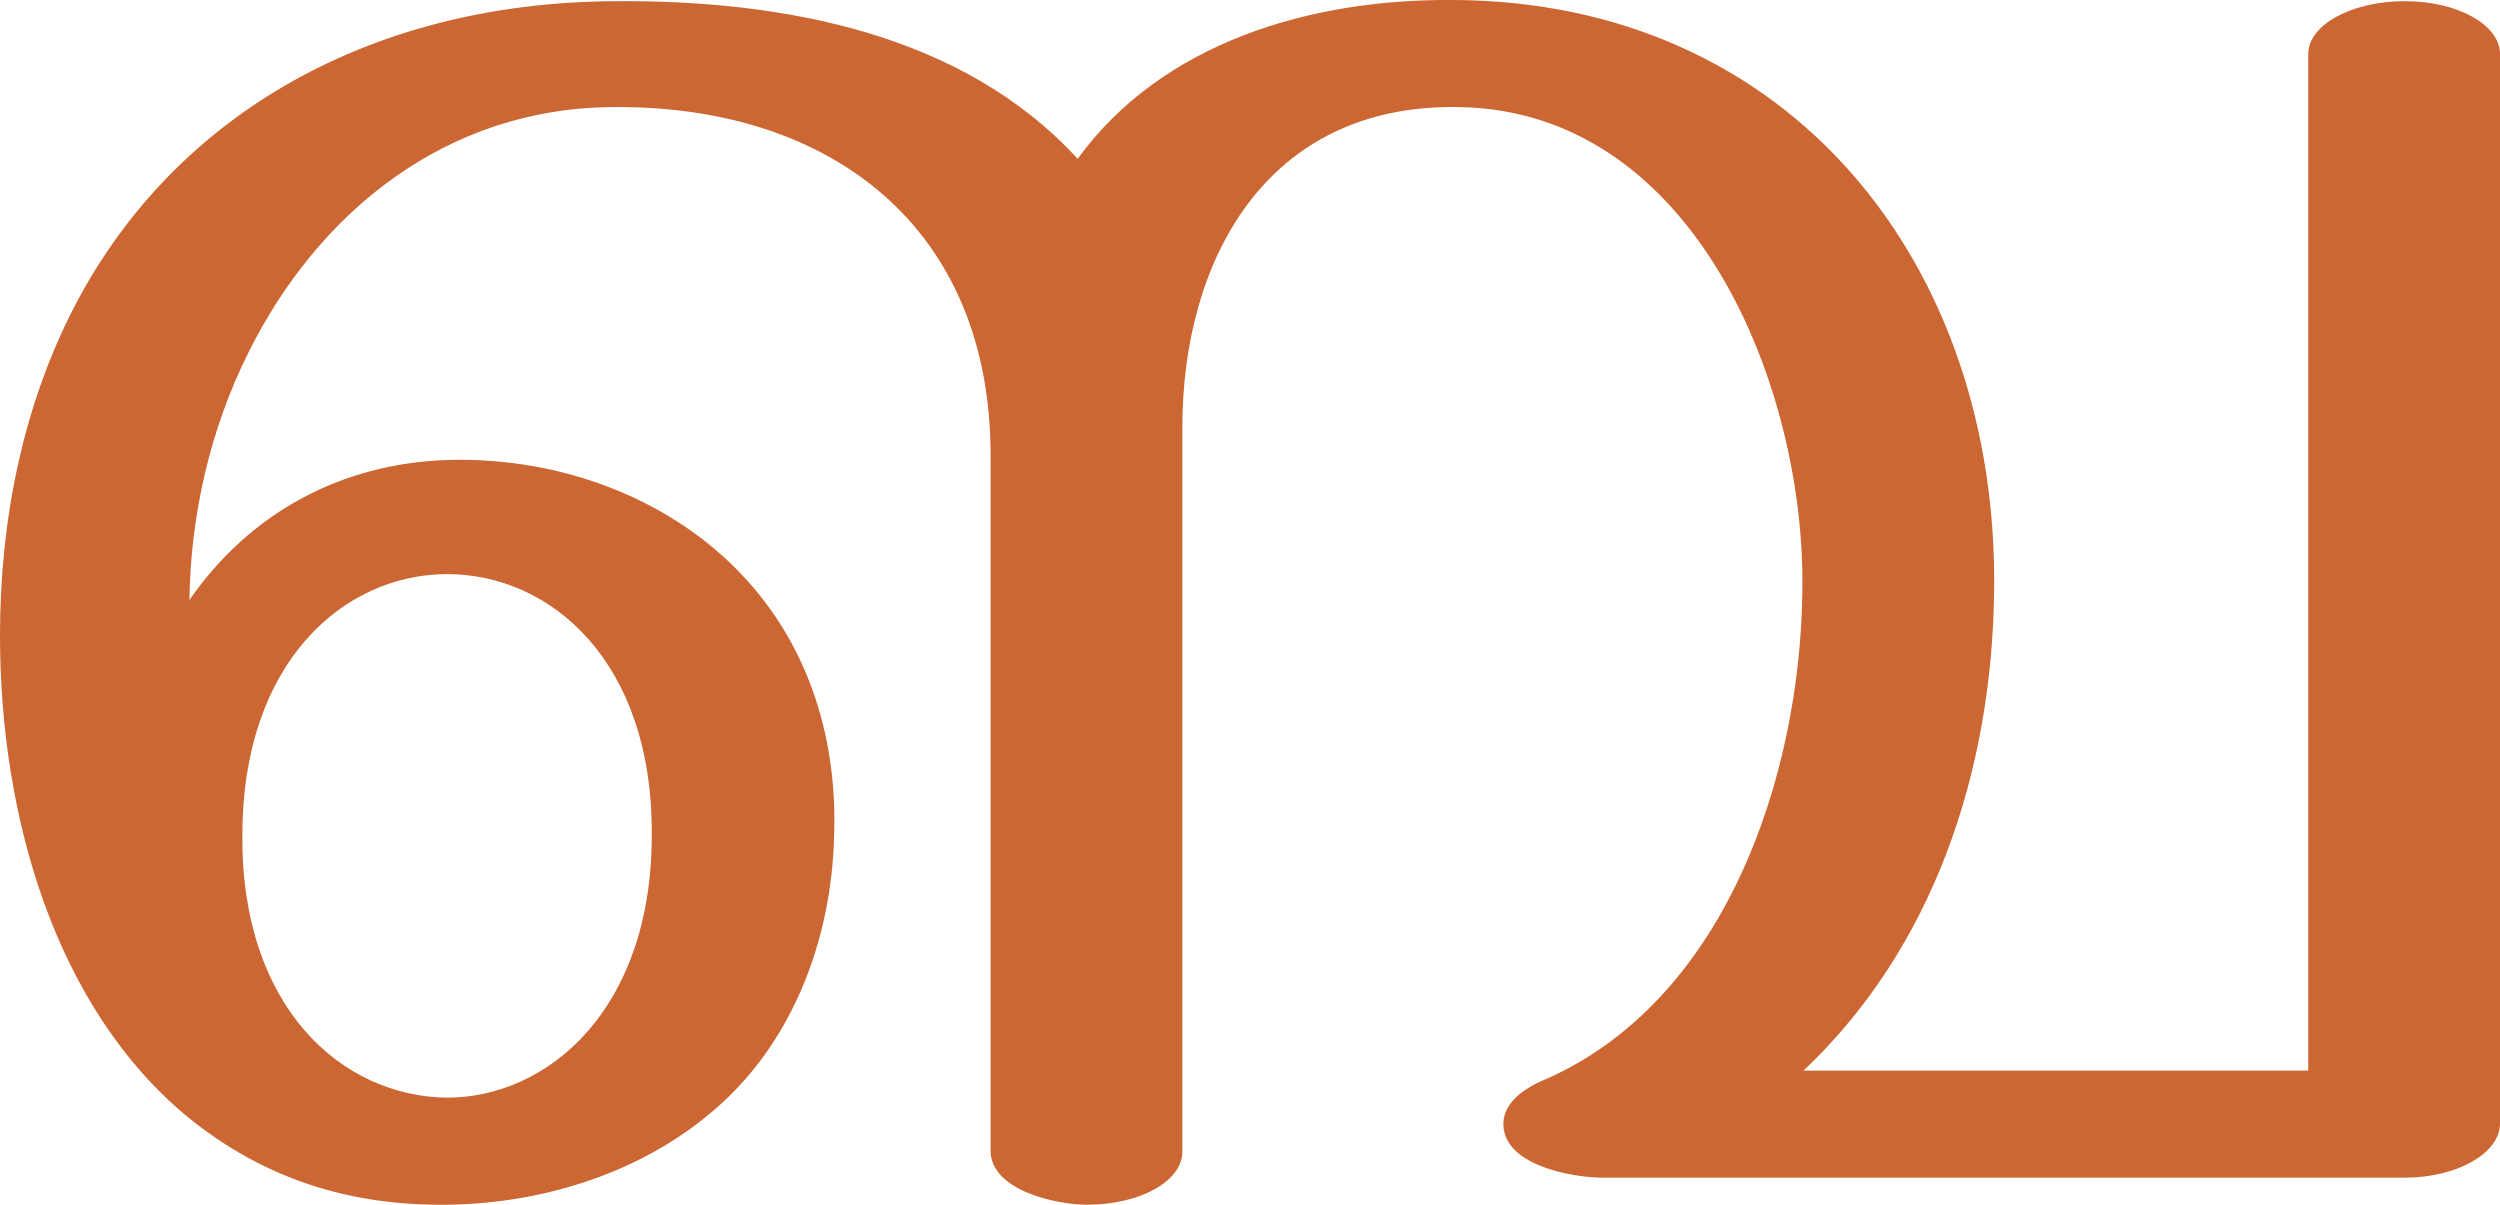 <?xml version="1.0" encoding="UTF-8"?>
<!DOCTYPE svg PUBLIC "-//W3C//DTD SVG 1.1//EN" "http://www.w3.org/Graphics/SVG/1.1/DTD/svg11.dtd">
<!-- Creator: CorelDRAW X8 -->
<svg xmlns="http://www.w3.org/2000/svg" xml:space="preserve" width="2125px" height="1024px" version="1.1" style="shape-rendering:geometricPrecision; text-rendering:geometricPrecision; image-rendering:optimizeQuality; fill-rule:evenodd; clip-rule:evenodd"
viewBox="0 0 2125 1024"
 xmlns:xlink="http://www.w3.org/1999/xlink">
 <defs>
  <style type="text/css">
   <![CDATA[
    .fil0 {fill:#CC6633;fill-rule:nonzero}
   ]]>
  </style>
 </defs>
 <g id="Layer_x0020_1">
  <path class="fil0" d="M0 540c0,-102 21,-195 60,-273 82,-164 249,-265 463,-266 142,-1 295,27 393,134 72,-99 198,-136 319,-135 287,1 464,225 460,503 -2,154 -52,303 -162,407l429 0 0 -864c0,-25 37,-45 82,-45 45,0 81,20 81,45l0 909c0,25 -36,46 -81,46l-682 0c-26,0 -87,-11 -84,-48 1,-13 12,-25 32,-34 156,-66 220,-258 222,-416 3,-173 -91,-409 -292,-412 -165,-3 -235,132 -235,272l0 616c0,25 -36,45 -81,45 -26,0 -82,-12 -82,-46l0 -591c0,-194 -136,-297 -319,-296 -144,0 -253,90 -312,209 -32,64 -49,137 -50,210 52,-75 130,-116 219,-119 98,-3 191,34 251,98 53,56 81,133 78,221 -2,89 -36,179 -105,236 -58,49 -139,77 -224,78 -83,1 -156,-22 -221,-75 -111,-92 -159,-253 -159,-409zm206 170c-1,147 85,222 174,223 85,0 174,-74 174,-223 1,-148 -86,-222 -174,-222 -87,0 -174,74 -174,222z"/>
 </g>
</svg>
